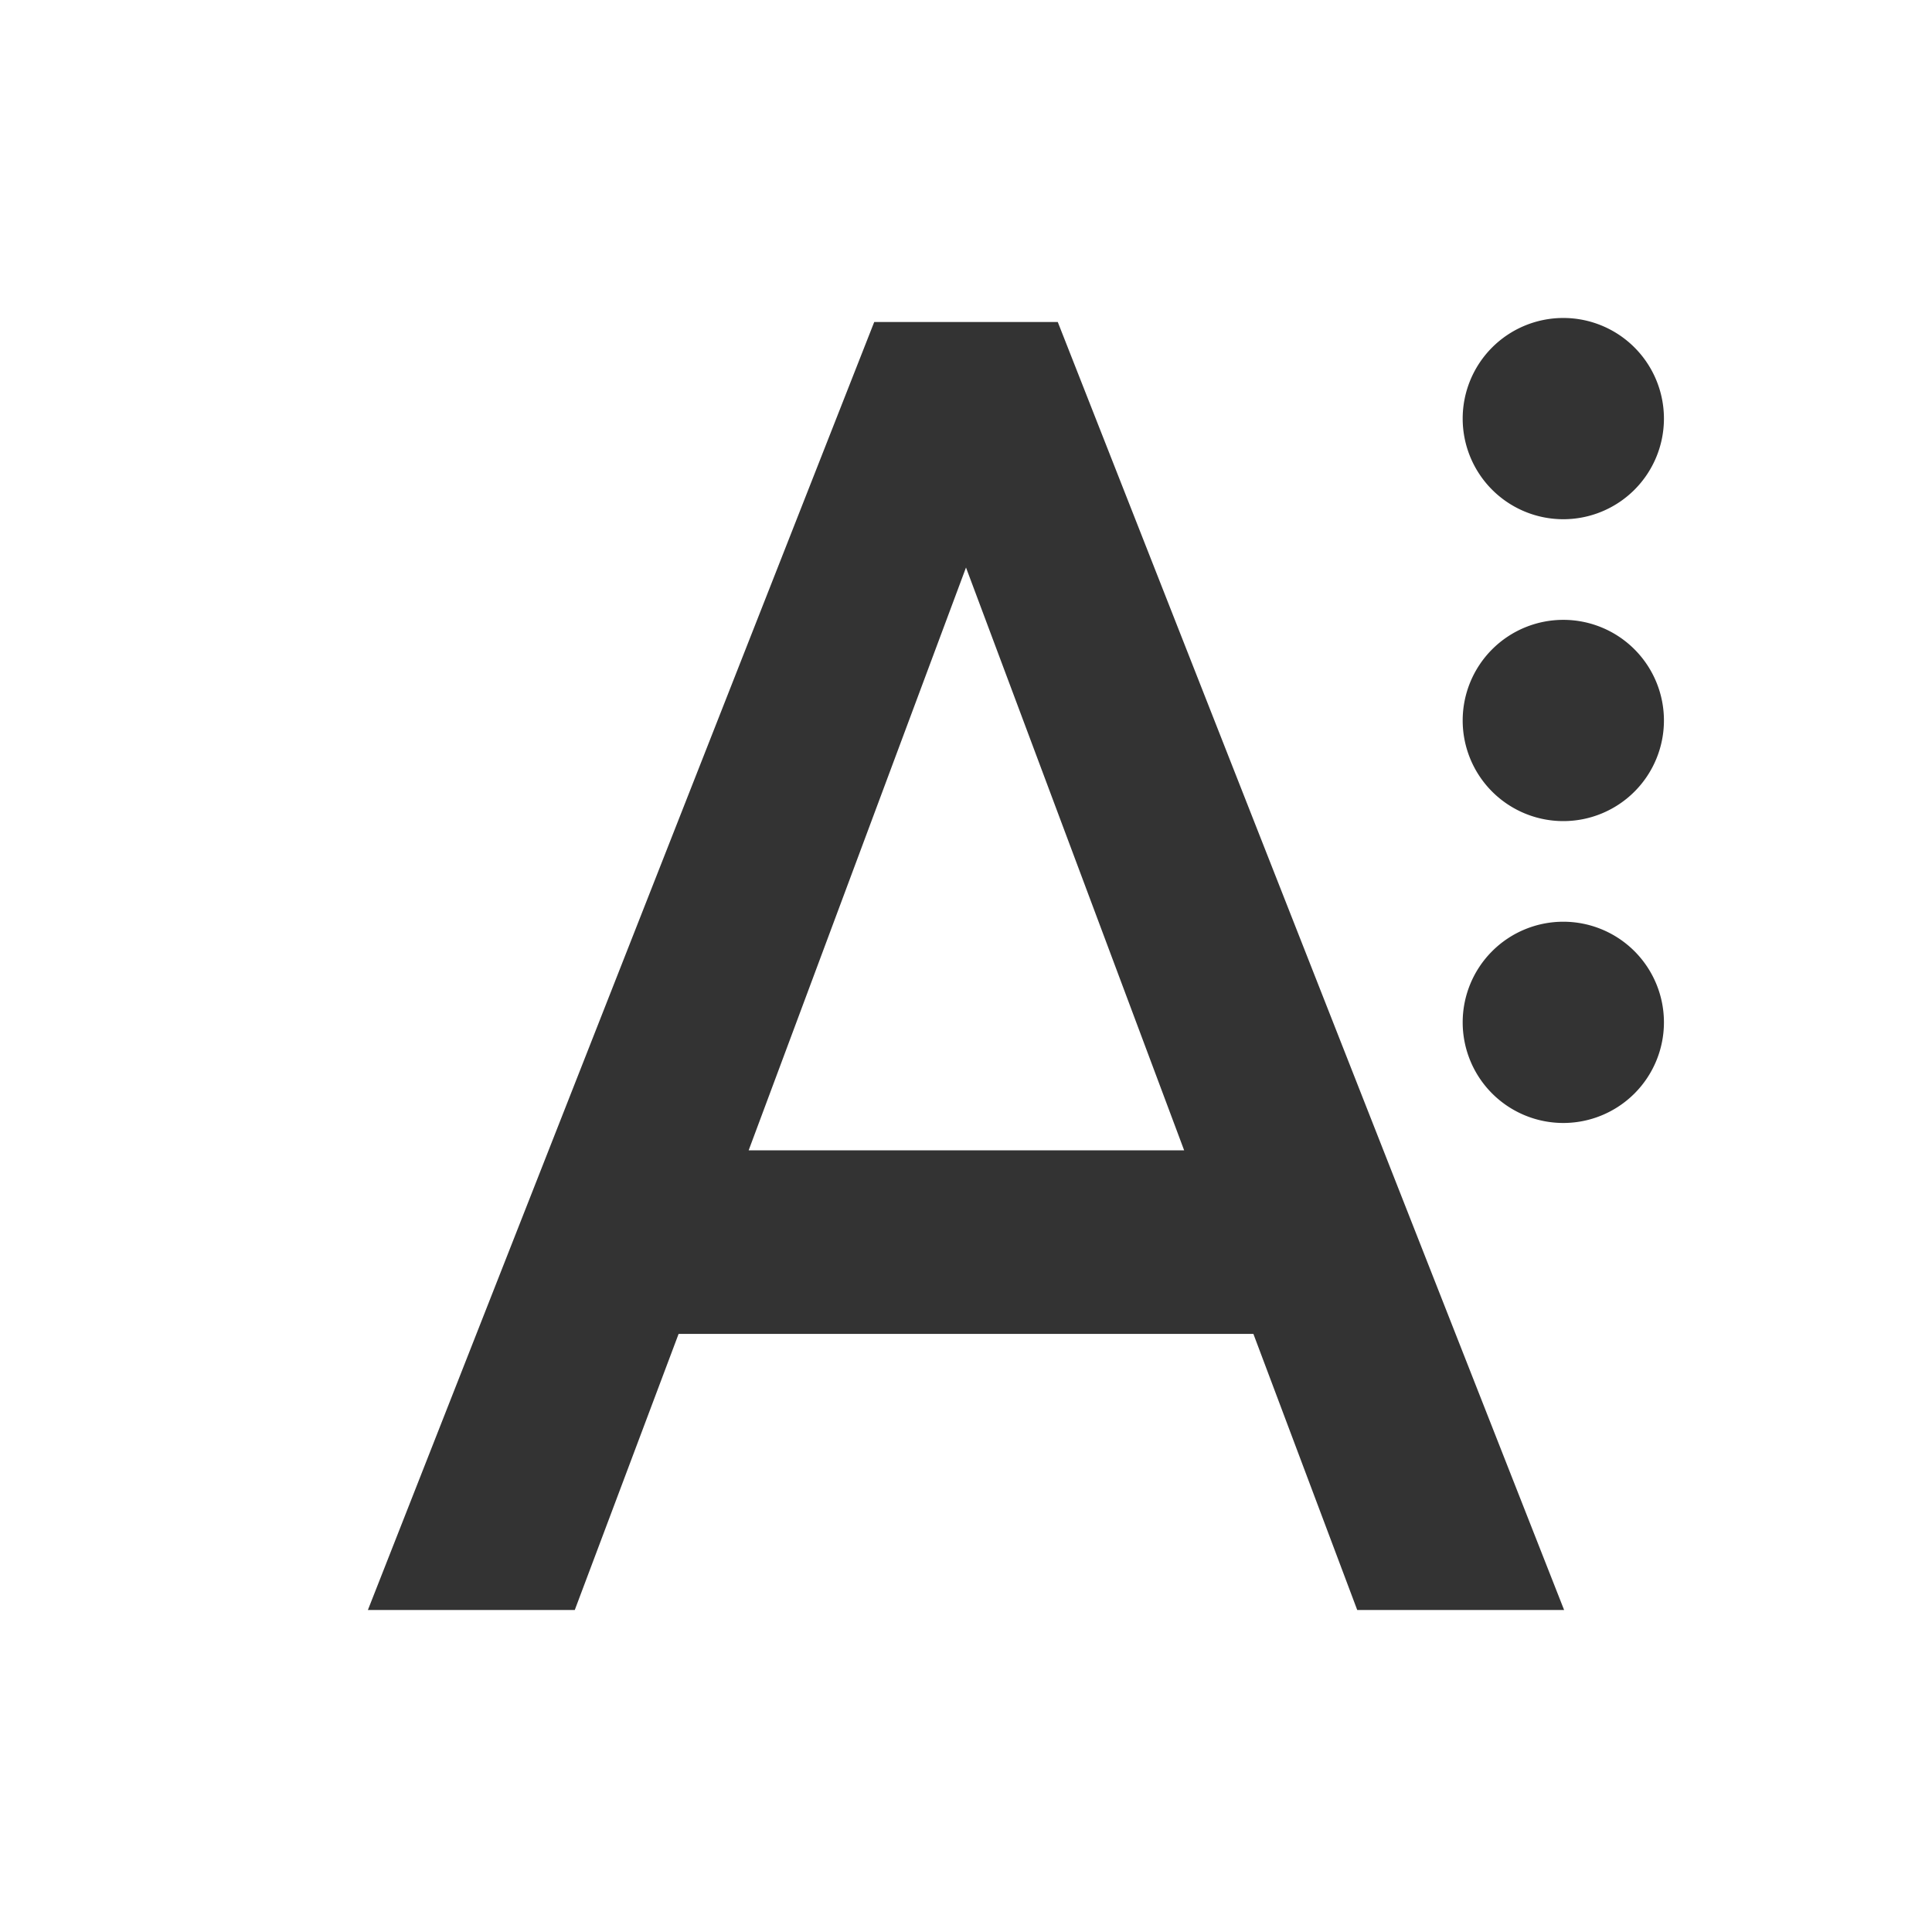 <svg xmlns="http://www.w3.org/2000/svg" width="24" height="24"><path d="M19.42 3.95a1.25 1.25 0 0 0-1.25 1.25 1.25 1.25 0 0 0 1.25 1.25 1.25 1.25 0 0 0 1.25-1.25 1.25 1.25 0 0 0-1.25-1.25zM10.86 4L4.57 20h2.57l1.29-3.43h7.14L16.86 20h2.57L13.14 4h-2.28zM12 7.05l2.71 7.24H9.3L12 7.05zm7.42.65a1.25 1.25 0 0 0-1.25 1.25 1.25 1.25 0 0 0 1.25 1.25 1.25 1.25 0 0 0 1.25-1.25 1.25 1.25 0 0 0-1.25-1.25zm0 3.75a1.25 1.25 0 0 0-1.25 1.25 1.25 1.25 0 0 0 1.25 1.25 1.25 1.25 0 0 0 1.25-1.25 1.25 1.25 0 0 0-1.25-1.25z" fill="#333"/></svg>